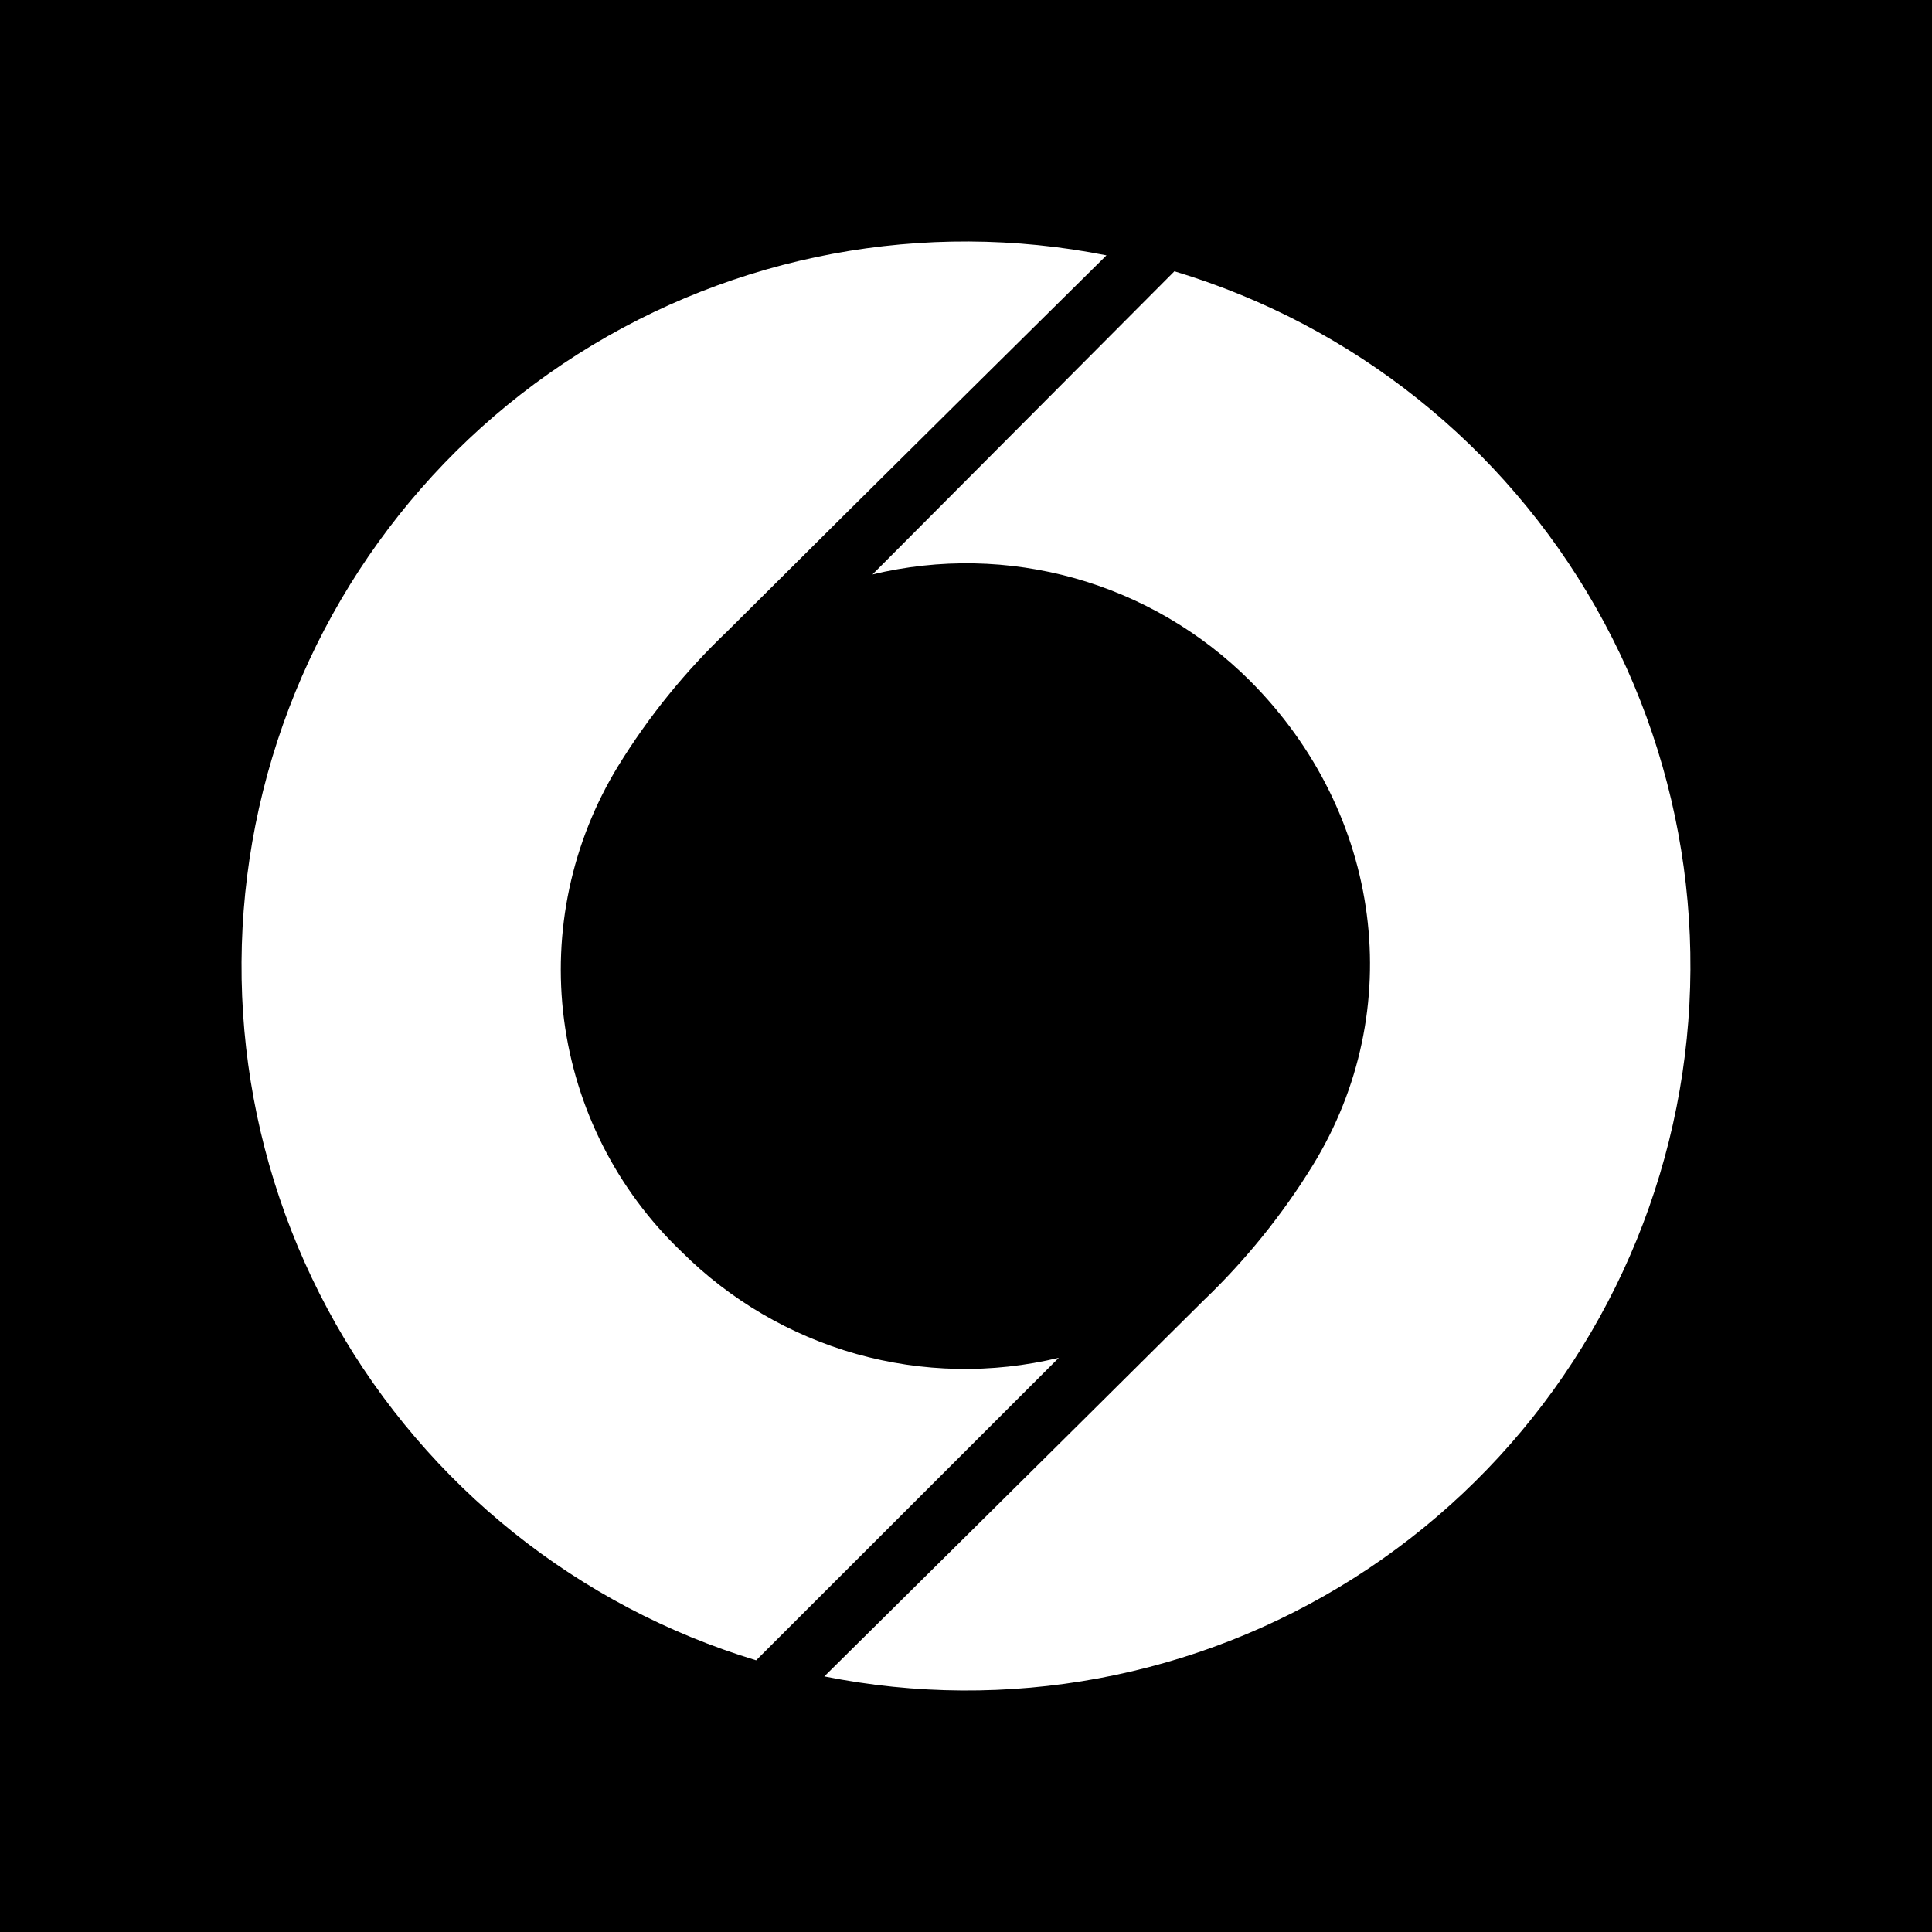 <svg width="24" height="24" viewBox="0 0 24 24" fill="none" xmlns="http://www.w3.org/2000/svg">
<rect x="0" y="0" width="24" height="24" fill="#808080" stroke="none"/>
<g clip-path="url(#clip0_328_60006)">
<path d="M24 0H0V24H24V0Z" fill="black"/>
<path d="M13.153 16.867C12.324 17.067 11.457 17.05 10.636 16.819C9.815 16.587 9.067 16.149 8.463 15.546C7.664 14.782 7.15 13.767 7.007 12.669C6.864 11.572 7.102 10.459 7.679 9.516C8.058 8.9 8.515 8.337 9.038 7.839C10.697 6.184 13.745 3.172 13.745 3.172C11.479 2.722 9.127 3.162 7.177 4.4C5.226 5.639 3.827 7.581 3.268 9.824C2.709 12.067 3.033 14.439 4.173 16.45C5.314 18.46 7.183 19.955 9.393 20.625L13.153 16.867Z" fill="white"/>
<path d="M10.838 7.136C11.668 6.936 12.534 6.953 13.355 7.184C14.176 7.416 14.924 7.854 15.528 8.457C17.172 10.104 17.494 12.547 16.306 14.479C15.927 15.094 15.47 15.659 14.947 16.159C13.287 17.811 10.24 20.825 10.24 20.825C12.508 21.279 14.863 20.842 16.817 19.604C18.771 18.365 20.173 16.421 20.732 14.175C21.291 11.929 20.966 9.554 19.822 7.542C18.678 5.53 16.804 4.036 14.589 3.37L10.838 7.136Z" fill="white"/>
</g>
<defs>
<clipPath id="clip0_328_60006">
<rect width="24" height="24" fill="white"/>
</clipPath>
</defs>
</svg>
